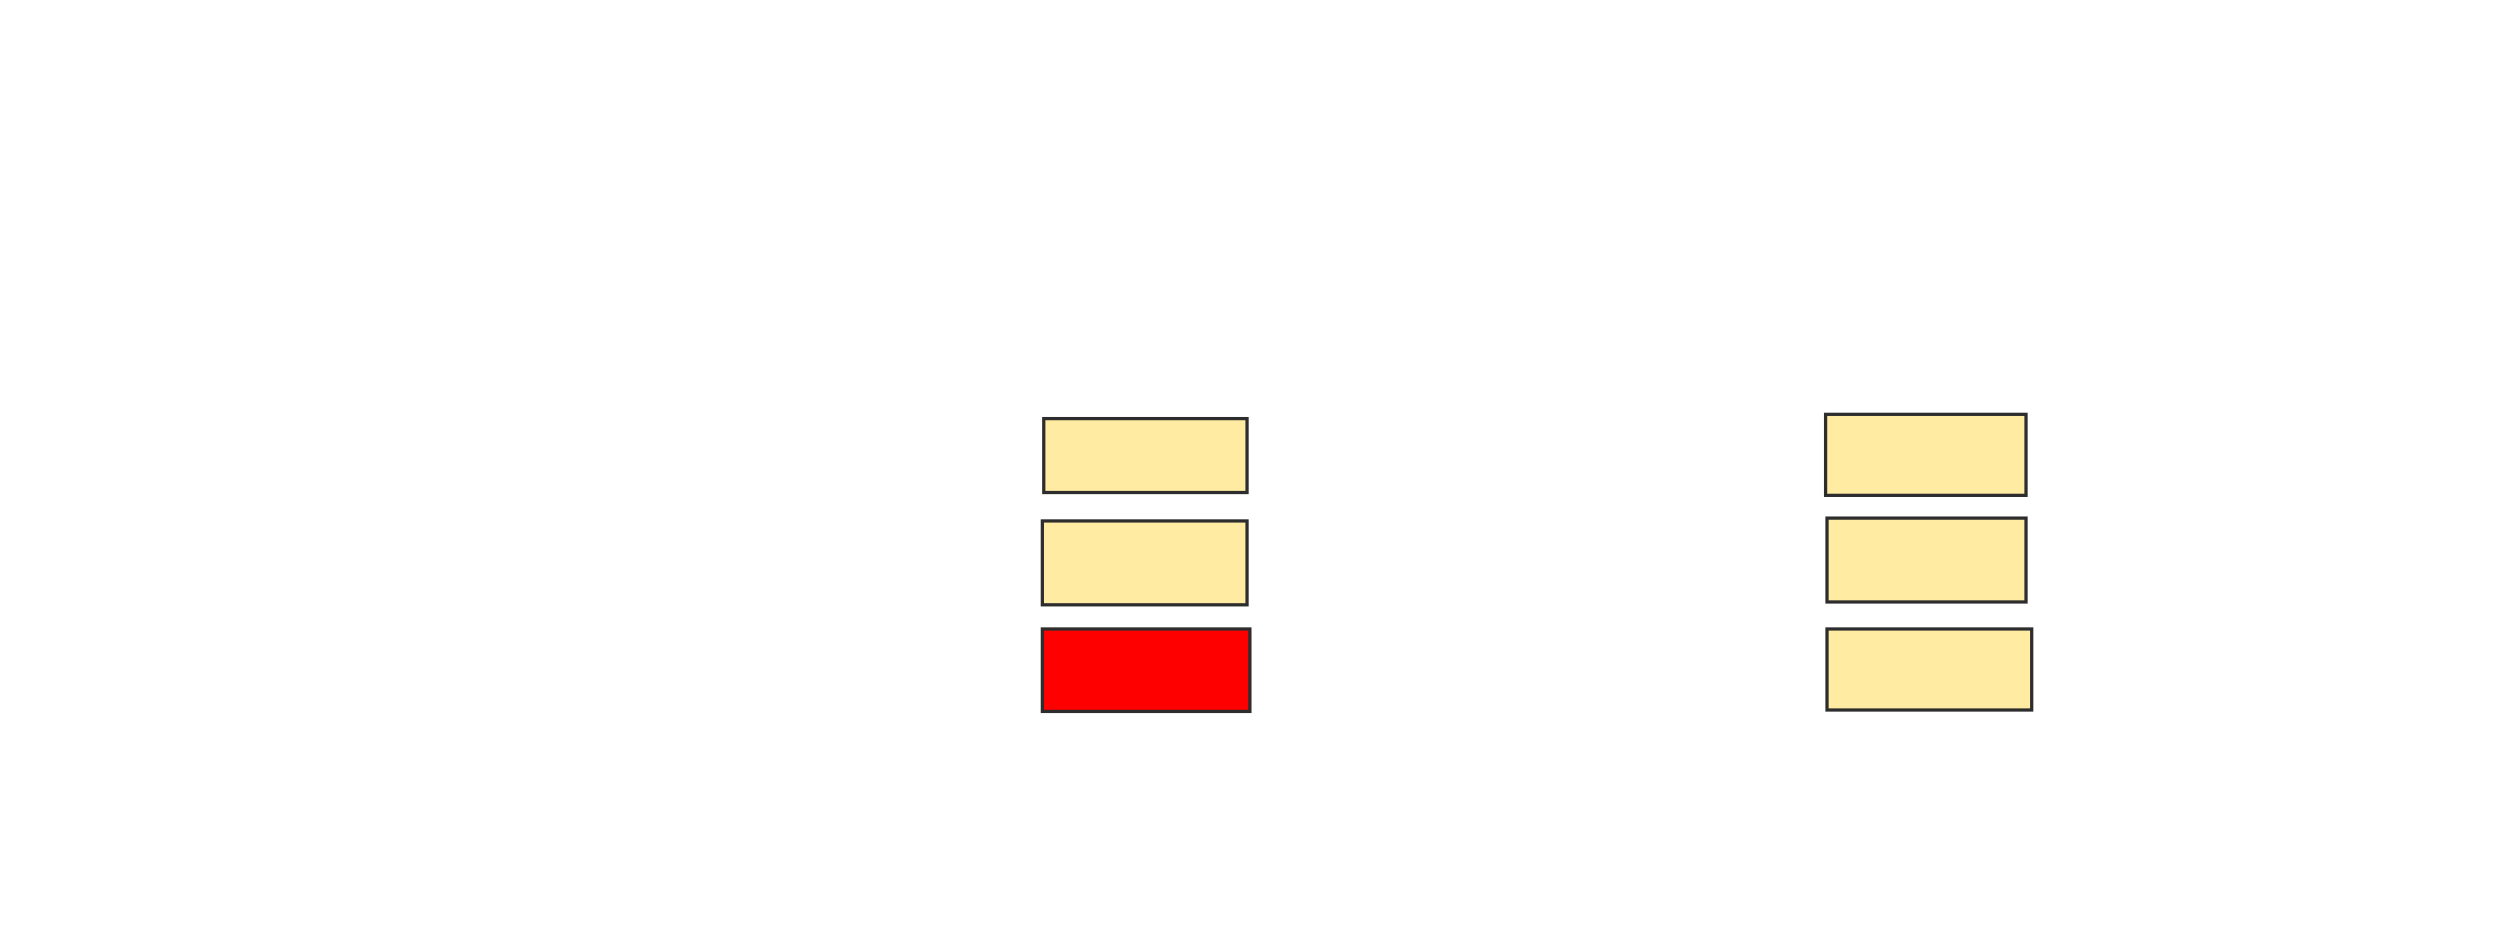 <svg height="288" width="768" xmlns="http://www.w3.org/2000/svg">
 <!-- Created with Image Occlusion Enhanced -->
 <g>
  <title>Labels</title>
 </g>
 <g>
  <title>Masks</title>
  <rect fill="#FFEBA2" height="22.707" id="979982b4ac0d41379407cdc4c578409e-ao-1" stroke="#2D2D2D" width="62.445" x="320.646" y="128.594"/>
  <rect fill="#FFEBA2" height="25.764" id="979982b4ac0d41379407cdc4c578409e-ao-2" stroke="#2D2D2D" width="62.882" x="320.21" y="160.035"/>
  <rect class="qshape" fill="#ff0000" height="25.328" id="979982b4ac0d41379407cdc4c578409e-ao-3" stroke="#2D2D2D" width="63.755" x="320.21" y="193.223"/>
  <rect fill="#FFEBA2" height="24.891" id="979982b4ac0d41379407cdc4c578409e-ao-4" stroke="#2D2D2D" width="61.572" x="560.821" y="127.284"/>
  <rect fill="#FFEBA2" height="25.764" id="979982b4ac0d41379407cdc4c578409e-ao-5" stroke="#2D2D2D" width="61.135" x="561.258" y="159.162"/>
  <rect fill="#FFEBA2" height="24.891" id="979982b4ac0d41379407cdc4c578409e-ao-6" stroke="#2D2D2D" width="62.882" x="561.258" y="193.223"/>
 </g>
</svg>